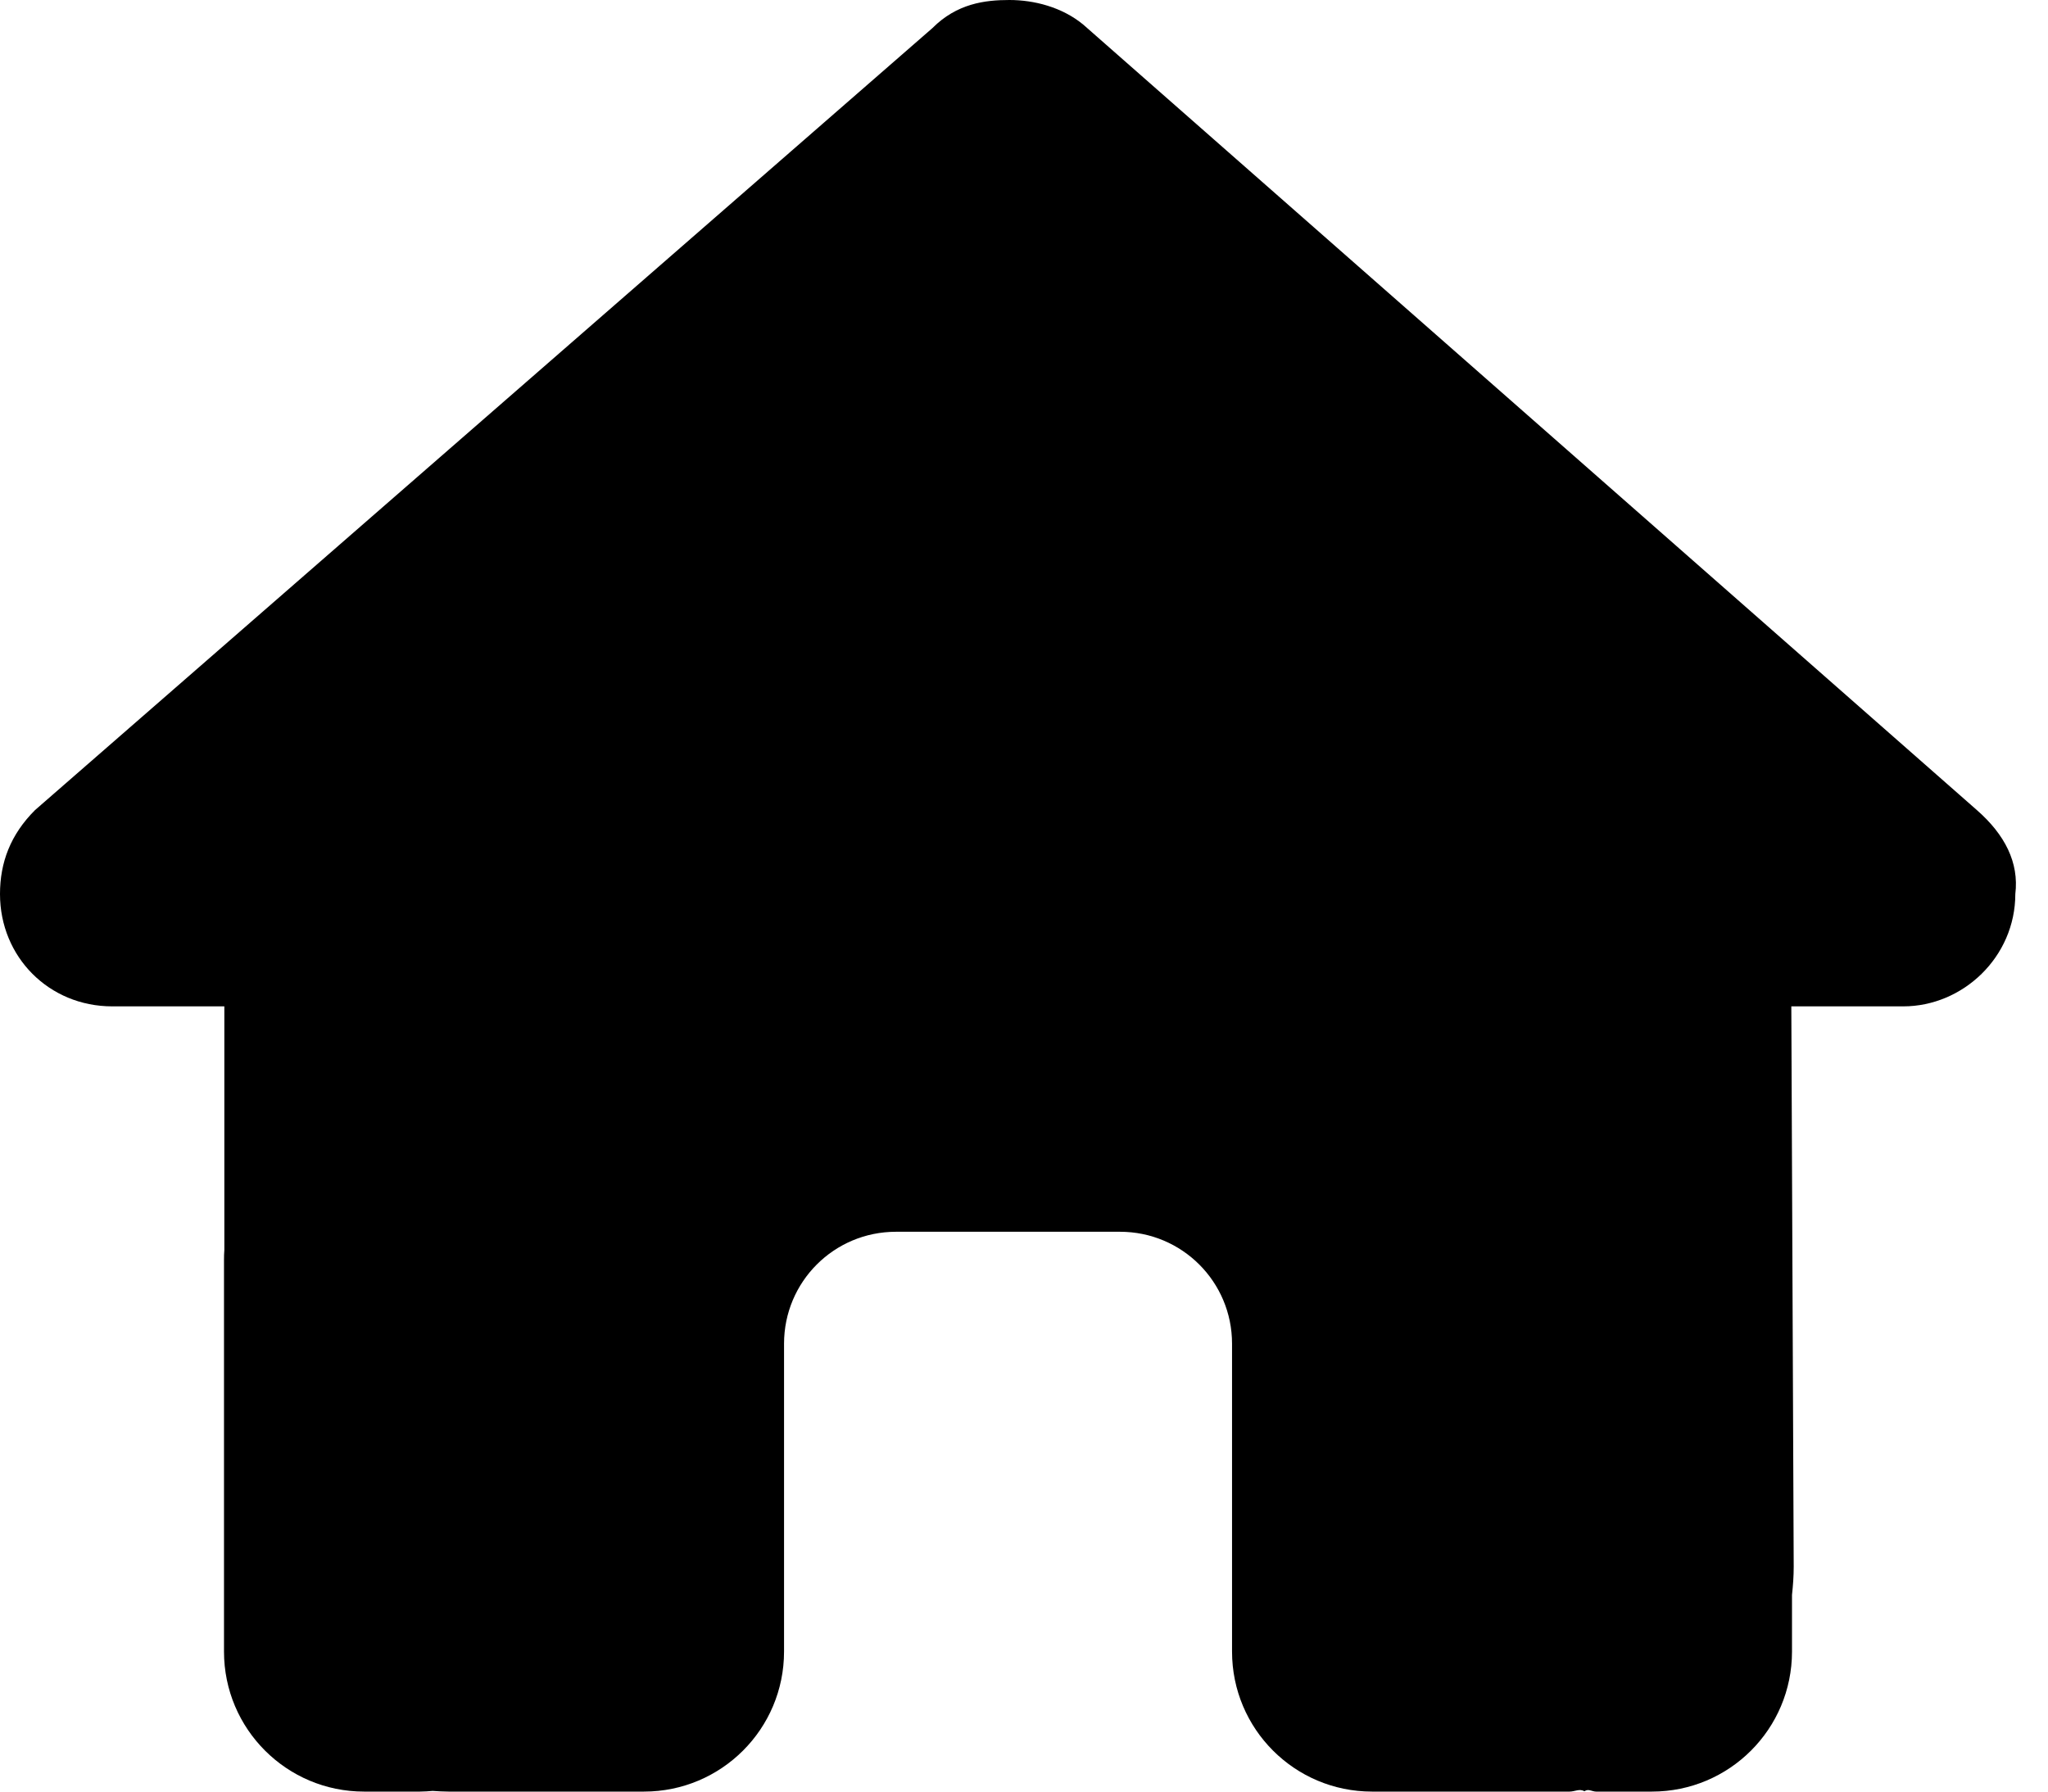 <svg width="24" height="21" viewBox="0 0 24 21" fill="none" xmlns="http://www.w3.org/2000/svg">
<g clip-path="url(#clip0_8_15)">
<path d="M23.617 10.479C23.617 11.218 23.002 11.796 22.304 11.796H20.992L21.02 18.363C21.02 18.477 21.012 18.584 21 18.695V19.359C21 20.266 20.266 21 19.359 21H18.703C18.658 21 18.613 20.963 18.568 20.996C18.51 20.963 18.453 21 18.395 21H16.078C15.172 21 14.438 20.266 14.438 19.359V15.75C14.438 15.024 13.851 14.438 13.125 14.438H10.5C9.774 14.438 9.188 15.024 9.188 15.75V19.359C9.188 20.266 8.453 21 7.547 21H5.254C5.193 21 5.131 20.996 5.07 20.992C5.02 20.996 4.971 21 4.922 21H4.266C3.36 21 2.625 20.266 2.625 19.359V14.766C2.625 14.729 2.626 14.688 2.629 14.651V11.796H1.315C0.575 11.796 0 11.218 0 10.479C0 10.11 0.123 9.782 0.411 9.495L10.927 0.329C11.214 0.041 11.542 0 11.829 0C12.116 0 12.444 0.082 12.694 0.288L23.166 9.495C23.494 9.782 23.662 10.11 23.617 10.479Z" fill="black"/>
</g>
<defs>
<clipPath id="clip0_8_15">
<rect width="23.625" height="21" fill="white"/>
</clipPath>
</defs>
</svg>
